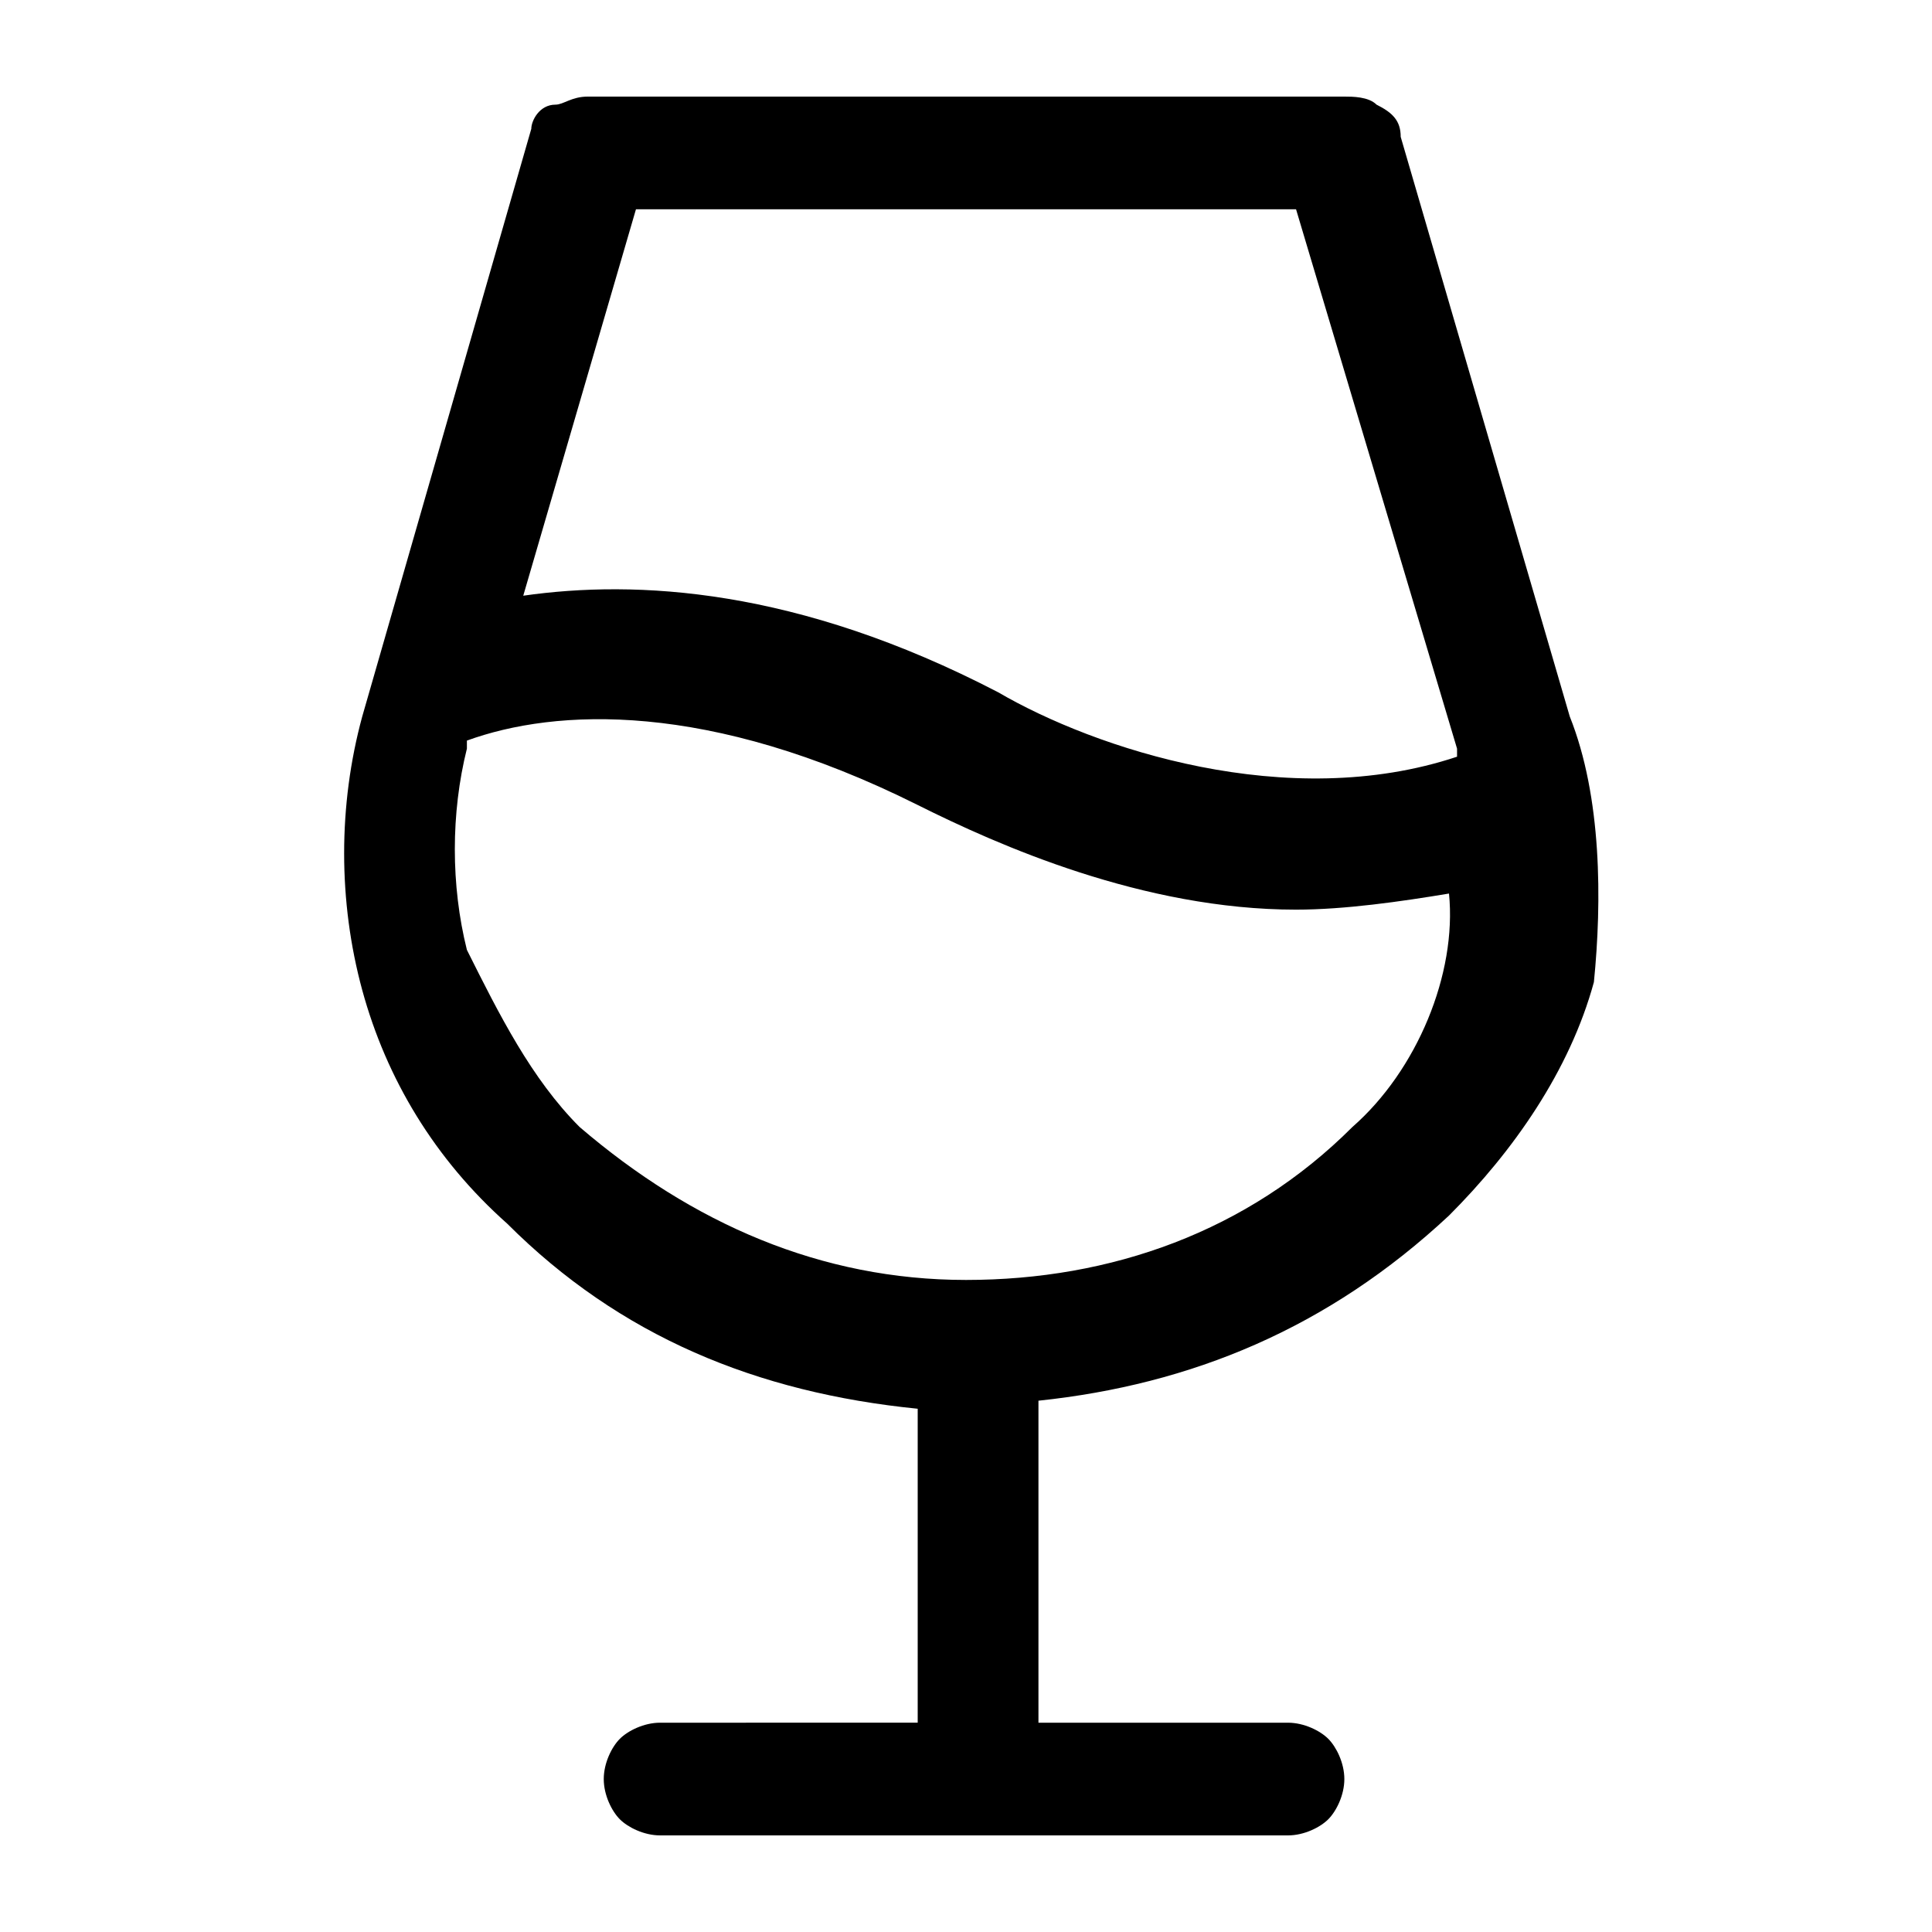 <svg xmlns="http://www.w3.org/2000/svg" xml:space="preserve" viewBox="0 0 24 24"><path d="m19.5 8.9-2.1-7.2c0-.2-.1-.3-.3-.4-.1-.1-.3-.1-.4-.1H7.3c-.2 0-.3.1-.4.1-.2 0-.3.2-.3.3L4.5 8.9c-.3 1.1-.3 2.3 0 3.4s.9 2.1 1.8 2.9c1.4 1.4 3.1 2.1 5.1 2.3v3.9H8.2c-.2 0-.4.1-.5.2s-.2.3-.2.5.1.4.2.5.3.2.5.2H16c.2 0 .4-.1.5-.2s.2-.3.2-.5-.1-.4-.2-.5-.3-.2-.5-.2h-3.1v-4c1.9-.2 3.6-.9 5.1-2.3.8-.8 1.5-1.8 1.8-2.9.1-1 .1-2.3-.3-3.3M7.9 2.6h8.2l2 6.7v.1c-2.1.7-4.5-.1-5.7-.8-2.5-1.3-4.5-1.4-5.9-1.2zM16.8 14c-1.3 1.3-3 1.9-4.8 1.9s-3.4-.7-4.8-1.9c-.6-.6-1-1.4-1.4-2.2-.2-.8-.2-1.7 0-2.5v-.1c1.1-.4 3-.5 5.6.8 1 .5 2.8 1.3 4.7 1.3.6 0 1.3-.1 1.9-.2.1 1-.4 2.2-1.2 2.9"/></svg>